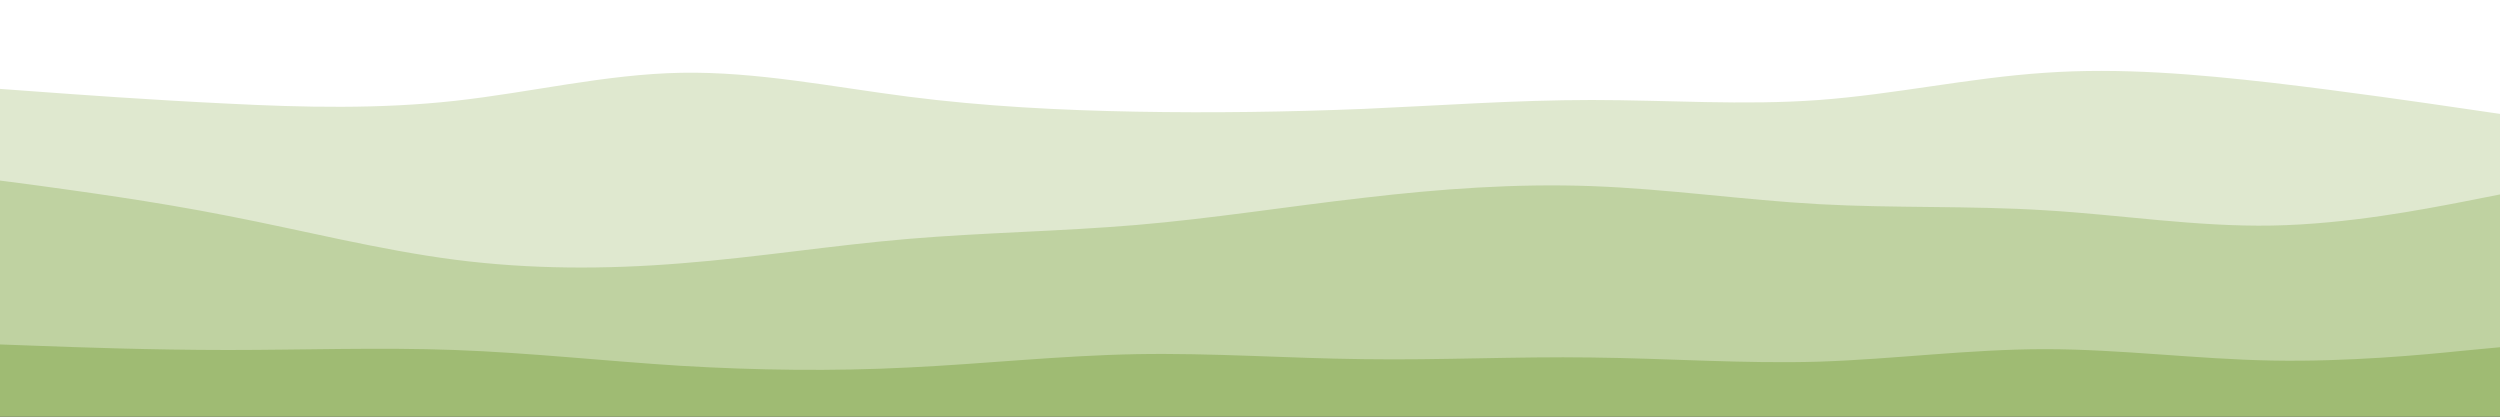 <svg id="visual" viewBox="0 0 900 150" width="900" height="150" xmlns="http://www.w3.org/2000/svg" xmlns:xlink="http://www.w3.org/1999/xlink" version="1.1"><rect x="0" y="0" width="900" height="150" fill="#333333" stroke="none"/><path d="M0 34L13.7 35C27.3 36 54.7 38 82 39.3C109.3 40.7 136.7 41.3 163.8 38.3C191 35.3 218 28.7 245.2 28.2C272.3 27.7 299.7 33.3 327 36.8C354.3 40.3 381.7 41.7 409 42.2C436.3 42.7 463.7 42.3 491 41.2C518.3 40 545.7 38 573 38C600.3 38 627.7 40 654.8 38C682 36 709 30 736.2 28.2C763.3 26.3 790.7 28.7 818 31.8C845.3 35 872.7 39 886.3 41L900 43L900 0L886.3 0C872.7 0 845.3 0 818 0C790.7 0 763.3 0 736.2 0C709 0 682 0 654.8 0C627.7 0 600.3 0 573 0C545.7 0 518.3 0 491 0C463.7 0 436.3 0 409 0C381.7 0 354.3 0 327 0C299.7 0 272.3 0 245.2 0C218 0 191 0 163.8 0C136.7 0 109.3 0 82 0C54.7 0 27.3 0 13.7 0L0 0Z" fill="#ffffff"></path><path d="M0 67L13.7 68.8C27.3 70.7 54.7 74.3 82 79.7C109.3 85 136.7 92 163.8 95.5C191 99 218 99 245.2 96.8C272.3 94.7 299.7 90.3 327 88C354.3 85.7 381.7 85.3 409 83C436.3 80.7 463.7 76.3 491 73.2C518.3 70 545.7 68 573 69C600.3 70 627.7 74 654.8 75.5C682 77 709 76 736.2 77.7C763.3 79.3 790.7 83.7 818 83.2C845.3 82.7 872.7 77.3 886.3 74.7L900 72L900 41L886.3 39C872.7 37 845.3 33 818 29.8C790.7 26.7 763.3 24.3 736.2 26.2C709 28 682 34 654.8 36C627.7 38 600.3 36 573 36C545.7 36 518.3 38 491 39.2C463.7 40.3 436.3 40.7 409 40.2C381.7 39.7 354.3 38.3 327 34.8C299.7 31.3 272.3 25.7 245.2 26.2C218 26.7 191 33.3 163.8 36.3C136.7 39.3 109.3 38.7 82 37.3C54.7 36 27.3 34 13.7 33L0 32Z" fill="#dfe8cf"></path><path d="M0 126L13.7 126.5C27.3 127 54.7 128 82 128C109.3 128 136.7 127 163.8 128C191 129 218 132 245.2 133.7C272.3 135.3 299.7 135.7 327 134.3C354.3 133 381.7 130 409 129.5C436.3 129 463.7 131 491 131.3C518.3 131.7 545.7 130.3 573 130.7C600.3 131 627.7 133 654.8 132.2C682 131.3 709 127.7 736.2 127.7C763.3 127.7 790.7 131.3 818 131.8C845.3 132.3 872.7 129.7 886.3 128.3L900 127L900 70L886.3 72.7C872.7 75.3 845.3 80.7 818 81.2C790.7 81.7 763.3 77.3 736.2 75.7C709 74 682 75 654.8 73.5C627.7 72 600.3 68 573 67C545.7 66 518.3 68 491 71.2C463.7 74.3 436.3 78.7 409 81C381.7 83.3 354.3 83.7 327 86C299.7 88.3 272.3 92.7 245.2 94.8C218 97 191 97 163.8 93.5C136.7 90 109.3 83 82 77.7C54.7 72.3 27.3 68.7 13.7 66.8L0 65Z" fill="#bfd2a1"></path><path d="M0 151L13.7 151C27.3 151 54.7 151 82 151C109.3 151 136.7 151 163.8 151C191 151 218 151 245.2 151C272.3 151 299.7 151 327 151C354.3 151 381.7 151 409 151C436.3 151 463.7 151 491 151C518.3 151 545.7 151 573 151C600.3 151 627.7 151 654.8 151C682 151 709 151 736.2 151C763.3 151 790.7 151 818 151C845.3 151 872.7 151 886.3 151L900 151L900 125L886.3 126.3C872.7 127.7 845.3 130.3 818 129.8C790.7 129.3 763.3 125.7 736.2 125.7C709 125.7 682 129.3 654.8 130.2C627.7 131 600.3 129 573 128.7C545.7 128.3 518.3 129.7 491 129.3C463.7 129 436.3 127 409 127.5C381.7 128 354.3 131 327 132.3C299.7 133.7 272.3 133.3 245.2 131.7C218 130 191 127 163.8 126C136.7 125 109.3 126 82 126C54.7 126 27.3 125 13.7 124.5L0 124Z" fill="#9fbb73"></path></svg>